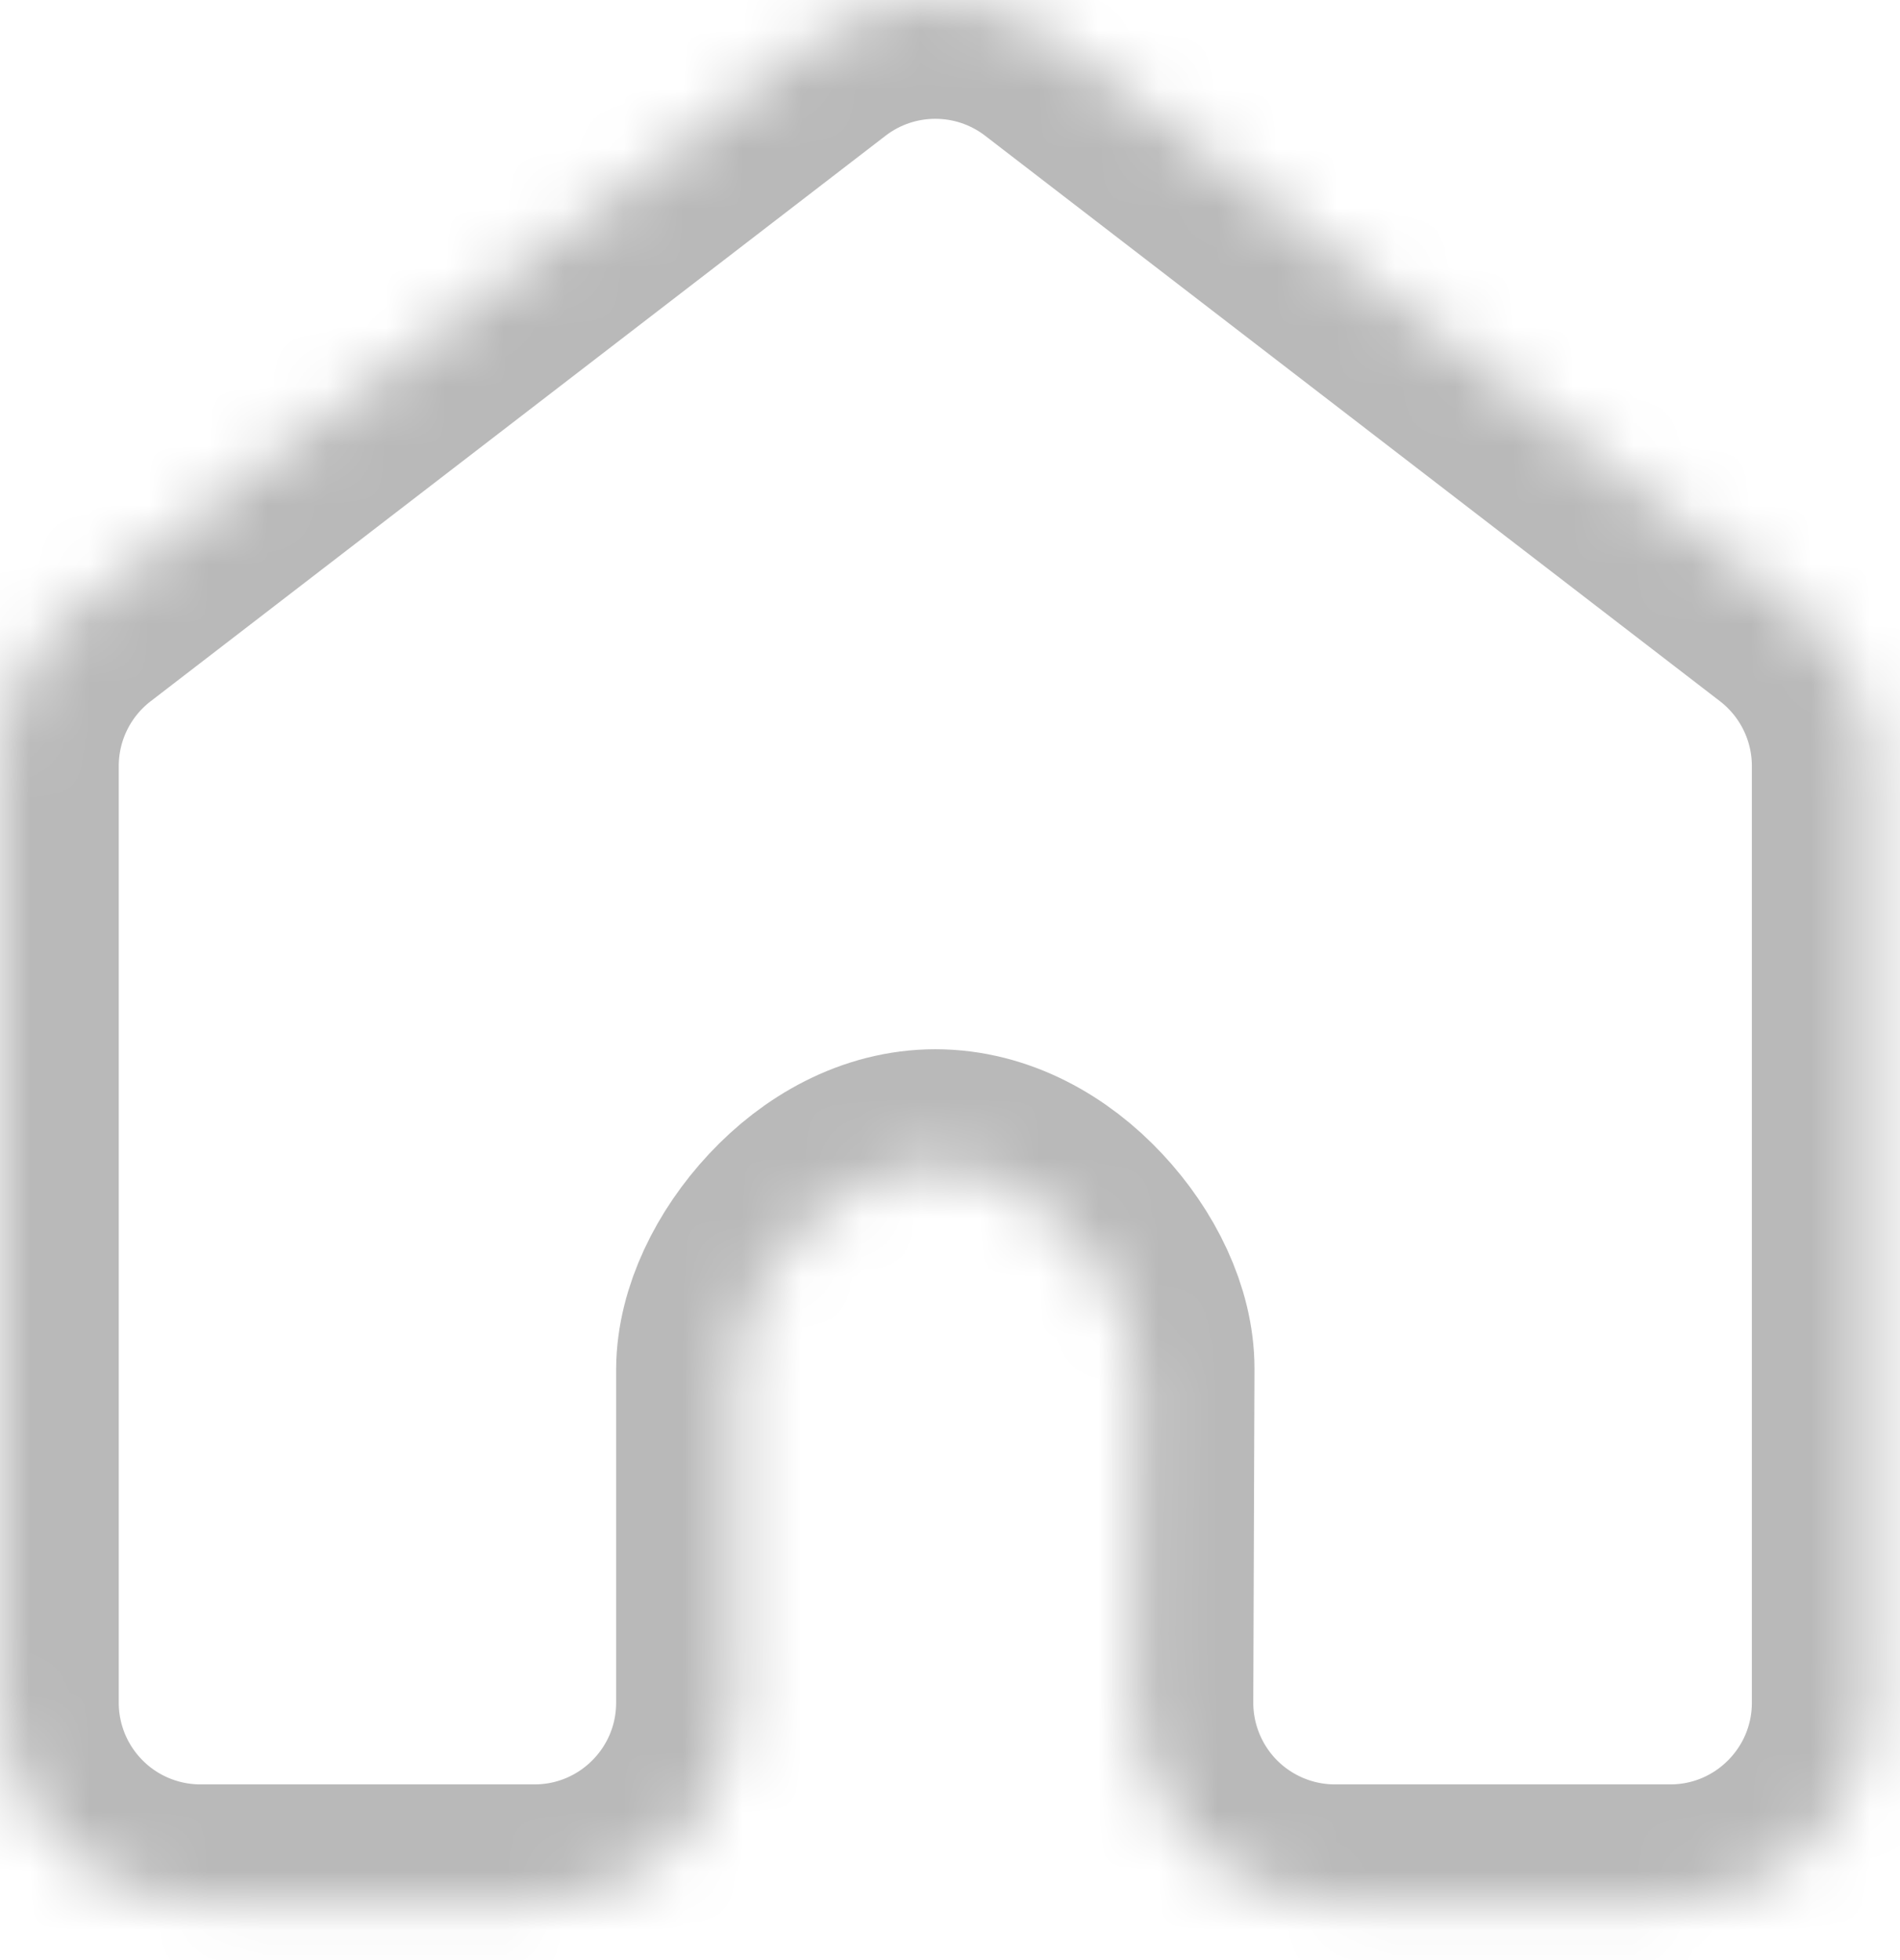 <svg width="32" height="33" viewBox="0 0 32 33" fill="none" xmlns="http://www.w3.org/2000/svg">
<rect width="32" height="33" fill="#F5F5F5"/>
<g clip-path="url(#clip0_0_1)">
<rect x="-44" y="-858" width="428" height="926" rx="32" fill="white"/>
<path d="M-44 -27H384V69H-44V-27Z" fill="white"/>
<mask id="path-3-inside-1_0_1" fill="white">
<path fill-rule="evenodd" clip-rule="evenodd" d="M9.001 32.042C10.866 32.042 12.377 30.53 12.377 28.666V23.047C12.384 22.281 12.791 21.448 13.402 20.794C14.007 20.146 14.832 19.665 15.753 19.665C16.679 19.665 17.507 20.143 18.113 20.791C18.723 21.441 19.128 22.272 19.128 23.039L19.108 28.654C19.105 29.552 19.459 30.412 20.091 31.048C20.725 31.684 21.586 32.042 22.483 32.042C24.165 32.042 26.45 32.042 28.13 32.042C29.994 32.042 31.505 30.53 31.505 28.666C31.505 24.55 31.505 15.954 31.505 12.897C31.505 11.848 31.018 10.86 30.188 10.221L17.811 0.7C16.598 -0.233 14.908 -0.233 13.695 0.7L1.318 10.221C0.487 10.86 0 11.848 0 12.897V28.666C0 29.562 0.356 30.42 0.989 31.053C1.621 31.686 2.48 32.042 3.376 32.042H9.001Z"/>
</mask>
<path fill-rule="evenodd" clip-rule="evenodd" d="M9.001 32.042C10.866 32.042 12.377 30.53 12.377 28.666V23.047C12.384 22.281 12.791 21.448 13.402 20.794C14.007 20.146 14.832 19.665 15.753 19.665C16.679 19.665 17.507 20.143 18.113 20.791C18.723 21.441 19.128 22.272 19.128 23.039L19.108 28.654C19.105 29.552 19.459 30.412 20.091 31.048C20.725 31.684 21.586 32.042 22.483 32.042C24.165 32.042 26.45 32.042 28.13 32.042C29.994 32.042 31.505 30.53 31.505 28.666C31.505 24.55 31.505 15.954 31.505 12.897C31.505 11.848 31.018 10.86 30.188 10.221L17.811 0.7C16.598 -0.233 14.908 -0.233 13.695 0.7L1.318 10.221C0.487 10.86 0 11.848 0 12.897V28.666C0 29.562 0.356 30.42 0.989 31.053C1.621 31.686 2.48 32.042 3.376 32.042H9.001Z" stroke="#B9B9B9" stroke-width="4" mask="url(#path-3-inside-1_0_1)"/>
</g>
<defs>
<clipPath id="clip0_0_1">
<rect x="-44" y="-858" width="428" height="926" rx="32" fill="white"/>
</clipPath>
</defs>
</svg>
